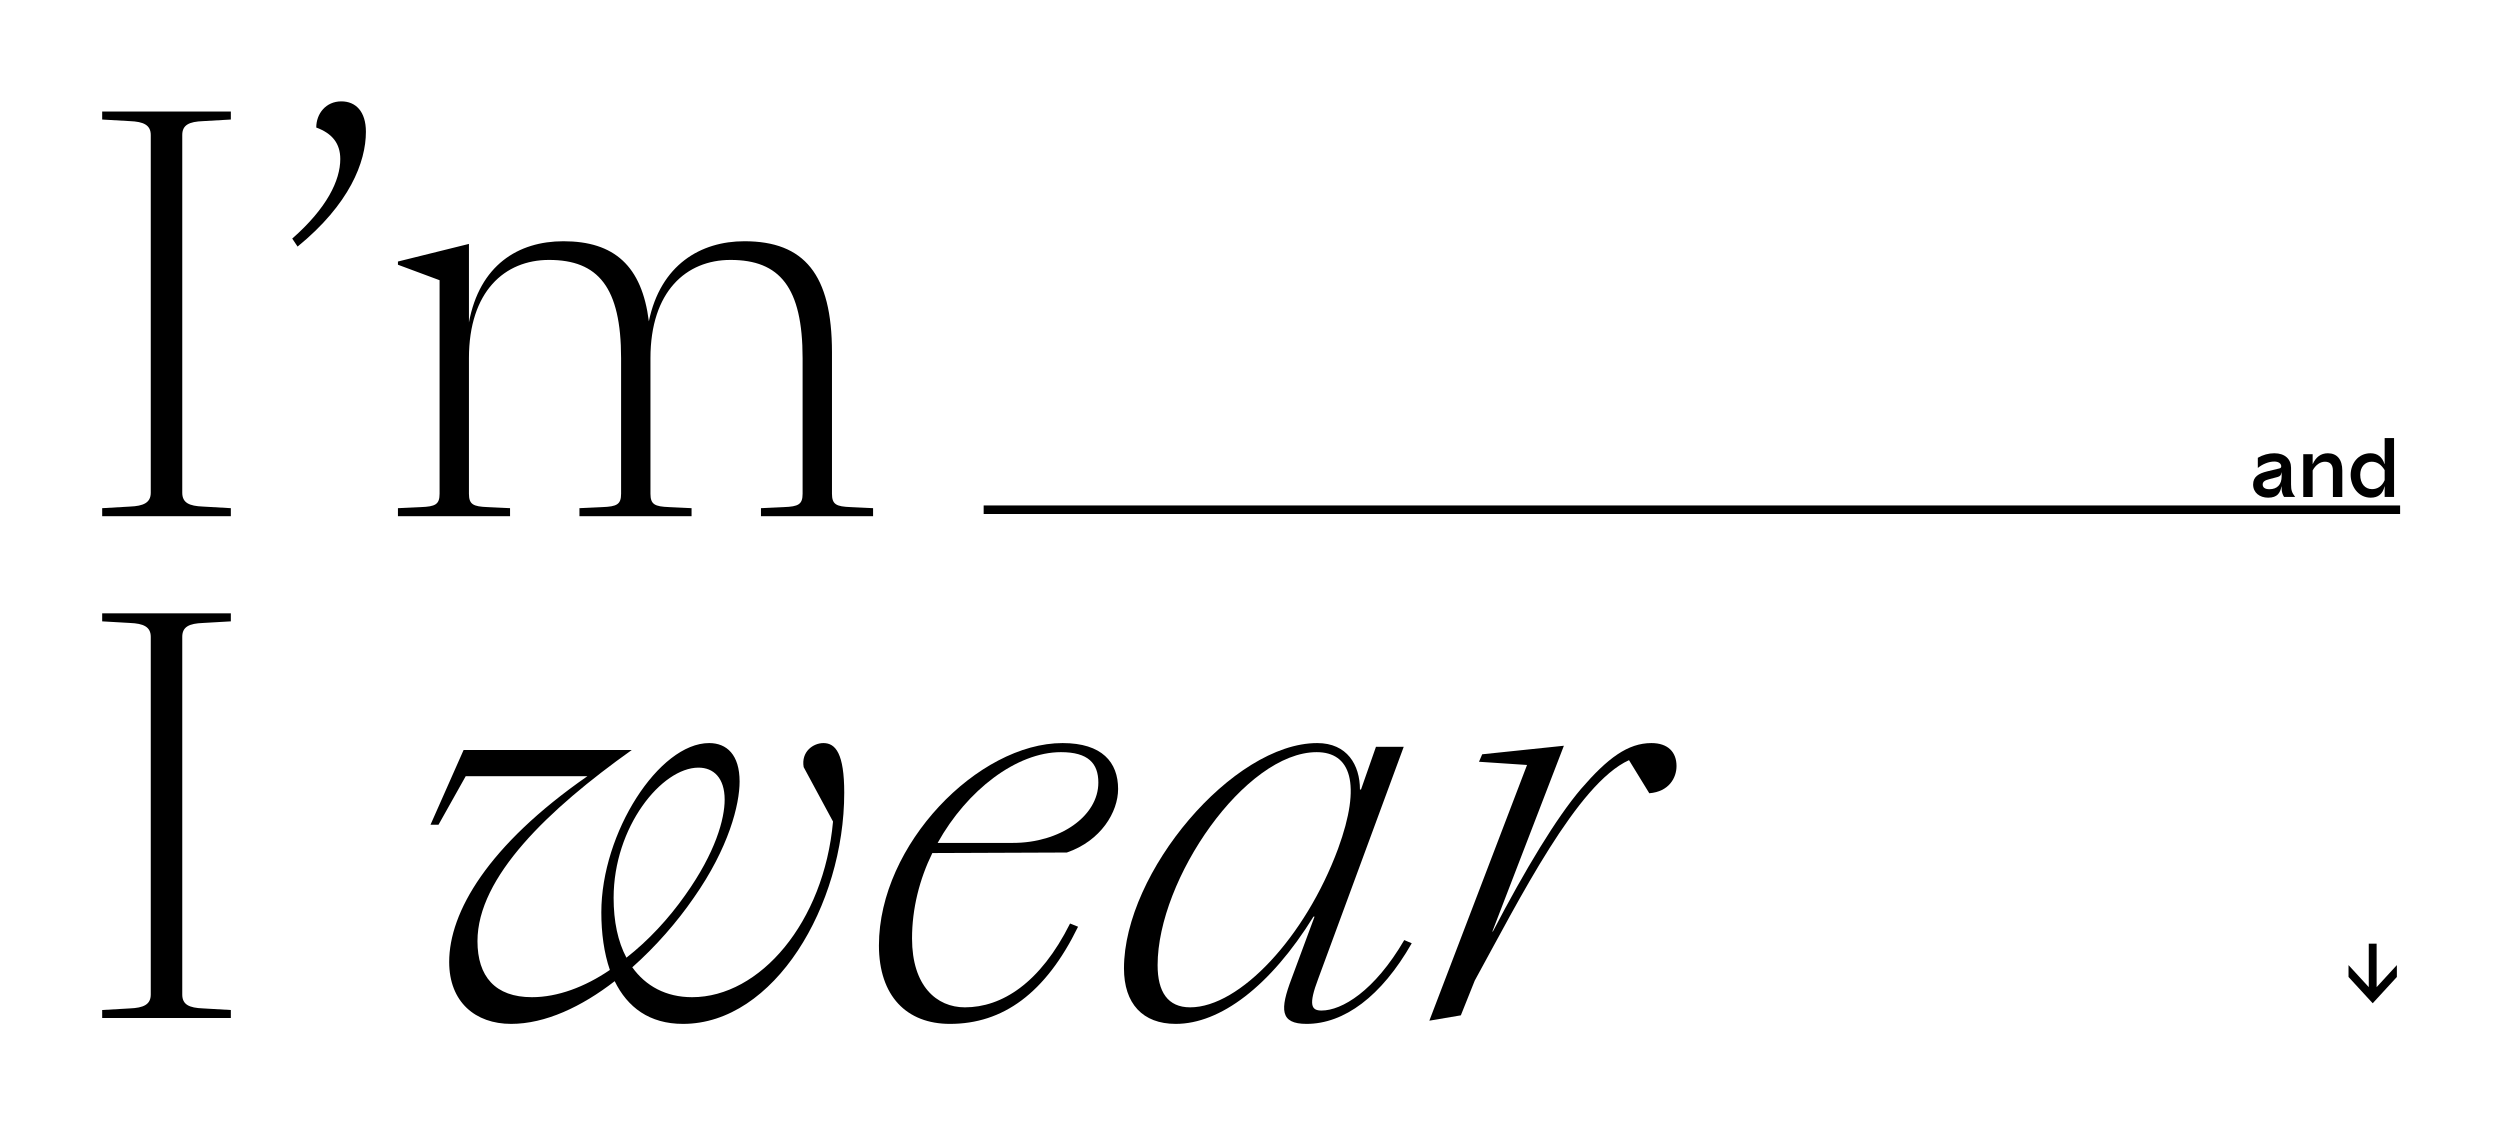<?xml version="1.0" encoding="utf-8"?>
<!-- Generator: Adobe Illustrator 25.4.6, SVG Export Plug-In . SVG Version: 6.00 Build 0)  -->
<svg version="1.1" id="레이어_1" xmlns="http://www.w3.org/2000/svg" xmlns:xlink="http://www.w3.org/1999/xlink" x="0px"
	 y="0px" viewBox="0 0 2341.42 1065.83" style="enable-background:new 0 0 2341.42 1065.83;" xml:space="preserve">
<path d="M95.7,475.94l26-1.5c12.5-0.5,19.5-3.5,19.5-13v-335c0-9.5-7-12.5-19.5-13l-26-1.5v-7.5h120.5v7.5l-26,1.5
	c-13,0.5-19.5,3.5-19.5,13v335c0,9.5,6.5,12.5,19.5,13l26,1.5v7.5H95.7V475.94z"/>
<path d="M273.7,223.44c32.5-28.5,45-54.5,45-74.5c0-14.5-7.5-24-22.5-29.5c0-13,9-24.5,23.5-24.5c13.5,0,23,9.5,23,28.5
	c0,28.5-15.5,68-64,107.5L273.7,223.44z"/>
<path d="M477.7,483.44h-105v-7.5l21.5-1c13.5-0.5,17.5-2.5,17.5-12.5v-200l-39-14.5v-3l66.5-16.5v73.5c10-53.5,46-76,88.5-76
	c47.5,0,73.5,23,80,75c11-53,48.5-75,89.5-75c56,0,82,31,82,104v132.5c0,10,4,12,17.5,12.5l21,1v7.5h-105v-7.5l21.5-1
	c13.5-0.5,17.5-2.5,17.5-12.5v-127c0-66.5-21.5-92-67.5-92c-41.5,0-75,29.5-75,92v127c0,10,4,12,17.5,12.5l21,1v7.5h-105v-7.5
	l21.5-1c13.5-0.5,17.5-2.5,17.5-12.5v-127c0-66.5-21.5-92-67.5-92c-41.5,0-75,29.5-75,92v127c0,10,4,12,17.5,12.5l21,1V483.44z"/>
<path d="M95.7,945.94l26-1.5c12.5-0.5,19.5-3.5,19.5-13v-335c0-9.5-7-12.5-19.5-13l-26-1.5v-7.5h120.5v7.5l-26,1.5
	c-13,0.5-19.5,3.5-19.5,13v335c0,9.5,6.5,12.5,19.5,13l26,1.5v7.5H95.7V945.94z"/>
<path d="M639.69,958.94c-31.5,0-52-15.5-64-40c-31,24-65,40-97,40c-33.5,0-58-20.5-58-58c0-46.5,36-109,129.5-174h-114l-25.5,45.5
	h-7.5l31-70h157.5c-78,55.5-144.5,119-144.5,179c0,33,16.5,52.5,51,52.5c24,0,49.5-9.5,73-25.5c-5.5-16-8-34.5-8-54
	c0-74.5,54-158.5,101-158.5c16.5,0,28.5,11,28.5,36c0,21.5-10,62-43,109c-15.5,22.5-35.5,45.5-57.5,65c12.5,17.5,31.5,28,56,28
	c63.5,0,123.5-70,132-164.5l-27.5-51c-2.5-14.5,9-22.5,18.5-22.5c11.5,0,19.5,10,19.5,46.5
	C790.69,847.94,725.19,958.94,639.69,958.94z M586.69,896.94c20.5-16,39.5-36.5,55-58.5c28.5-40,37-71.5,37-89.5
	c0-20.5-10.5-30-24.5-30c-34.5,0-79.5,55.5-79.5,122C574.69,862.94,578.69,881.94,586.69,896.94z"/>
<path d="M823.18,885.44c0-94.5,93-189.5,172-189.5c37,0,52,18,52,43c0,21.5-16,48.5-48,59.5l-126,0.5c-12,24.5-19,52-19,80
	c0,44.5,23,64.5,49.5,64.5c34.5,0,70.5-22.5,98.5-78.5l7.5,3c-30.5,62.5-70.5,91-120,91C849.18,958.94,823.18,932.94,823.18,885.44z
	 M878.18,789.44h70.5c44,0,80-25,80-56.5c0-18-9.5-28.5-35-28.5C952.18,704.44,905.68,739.94,878.18,789.44z"/>
<path d="M1052.68,906.94c0-90,102-211,181-211c28,0,40,20.5,40,43.5h1l14-40h26l-80,217c-9.5,25-6.5,30,3,30c19,0,49.5-18,77.5-66
	l7,3c-28.5,50-63.5,75.5-98.5,75.5c-25,0-25-13.5-14-42.5l21.5-58h-1c-40.5,65.5-87.5,100.5-129,100.5
	C1070.18,958.94,1052.68,939.94,1052.68,906.94z M1253.18,794.94c22.5-61.5,11.5-90.5-20-90.5c-67,0-149,119-149,199.5
	c0,25,9.5,39.5,30.5,39.5C1161.18,943.44,1222.68,877.44,1253.18,794.94z"/>
<path d="M1430.18,716.44l-45-3l3-7l76.5-8l-67,174h0.5c30.5-58.5,59.5-106.5,82.5-133.5c25-29,44-43,66-43
	c15.5,0,23.5,8.5,23.5,21.5c0,11-7,24-25.5,25.5l-19-31c-48.5,22-102.5,130-144.5,206.5l-13,32.5l-29.5,5L1430.18,716.44z"/>
<rect x="921.26" y="473.39" width="1326.61" height="8"/>
<path d="M2130.04,424.51c10,0,15.68,5.52,15.68,13.6v15.52c0,5.44,0.8,7.84,3.84,11.76h-10.4c-1.36-2.08-2.08-4.56-2.24-7.04v-2.72
	h-0.16c-1.28,5.92-3.68,10.48-12.48,10.48c-8.08,0-14.08-4.8-14.08-12.32c0-7.28,5.04-10.32,13.2-12.32l11.28-2.72
	c1.44-0.32,1.84-1.04,1.84-2c0-2.48-2.32-4.48-6.48-4.48c-5.2,0-11.04,2.4-15.44,6v-9.52
	C2119.4,425.95,2124.76,424.51,2130.04,424.51z M2125.48,458.19c7.28,0,11.44-4.32,11.44-12.08v-3.6h-0.16
	c-0.4,2.56-1.28,3.6-3.68,4.24l-7.92,2.08c-3.6,0.96-6,2.08-6,4.96C2119.16,456.59,2121.32,458.19,2125.48,458.19z"/>
<path d="M2165.96,440.59v24.88h-8.8v-40.08h8.8v9.12h0.16c2.8-6.24,7.36-10,14.08-10c8.56,0,13.52,5.76,13.52,16.24v24.72h-8.8
	v-24.72c0-5.6-2.72-8.32-7.44-8.32C2173.08,432.43,2168.75,435.39,2165.96,440.59z"/>
<path d="M2242.2,465.39h-8.8v-9.84h-0.16c-1.6,6.96-5.76,10.56-12.88,10.56c-11.92,0-18.8-10.8-18.8-21.44
	c0-10.32,6.88-20.16,18.56-20.16c6.64,0,10.96,3.44,13.12,10.08h0.16v-24.32h8.8V465.39z M2221.23,432.43
	c-6.24,0-10.72,4.88-10.72,12.24c0,8.24,4.48,13.44,11.04,13.44c5.04,0,9.36-2.64,11.84-8.4v-9.44
	C2230.43,435.47,2226.75,432.43,2221.23,432.43z"/>
<path d="M2225.87,924.51l18.96-20.64v11.12l-22.64,24.64l-22.64-24.64v-11.12l18.96,20.64v-40.72h7.36V924.51z"/>
</svg>
